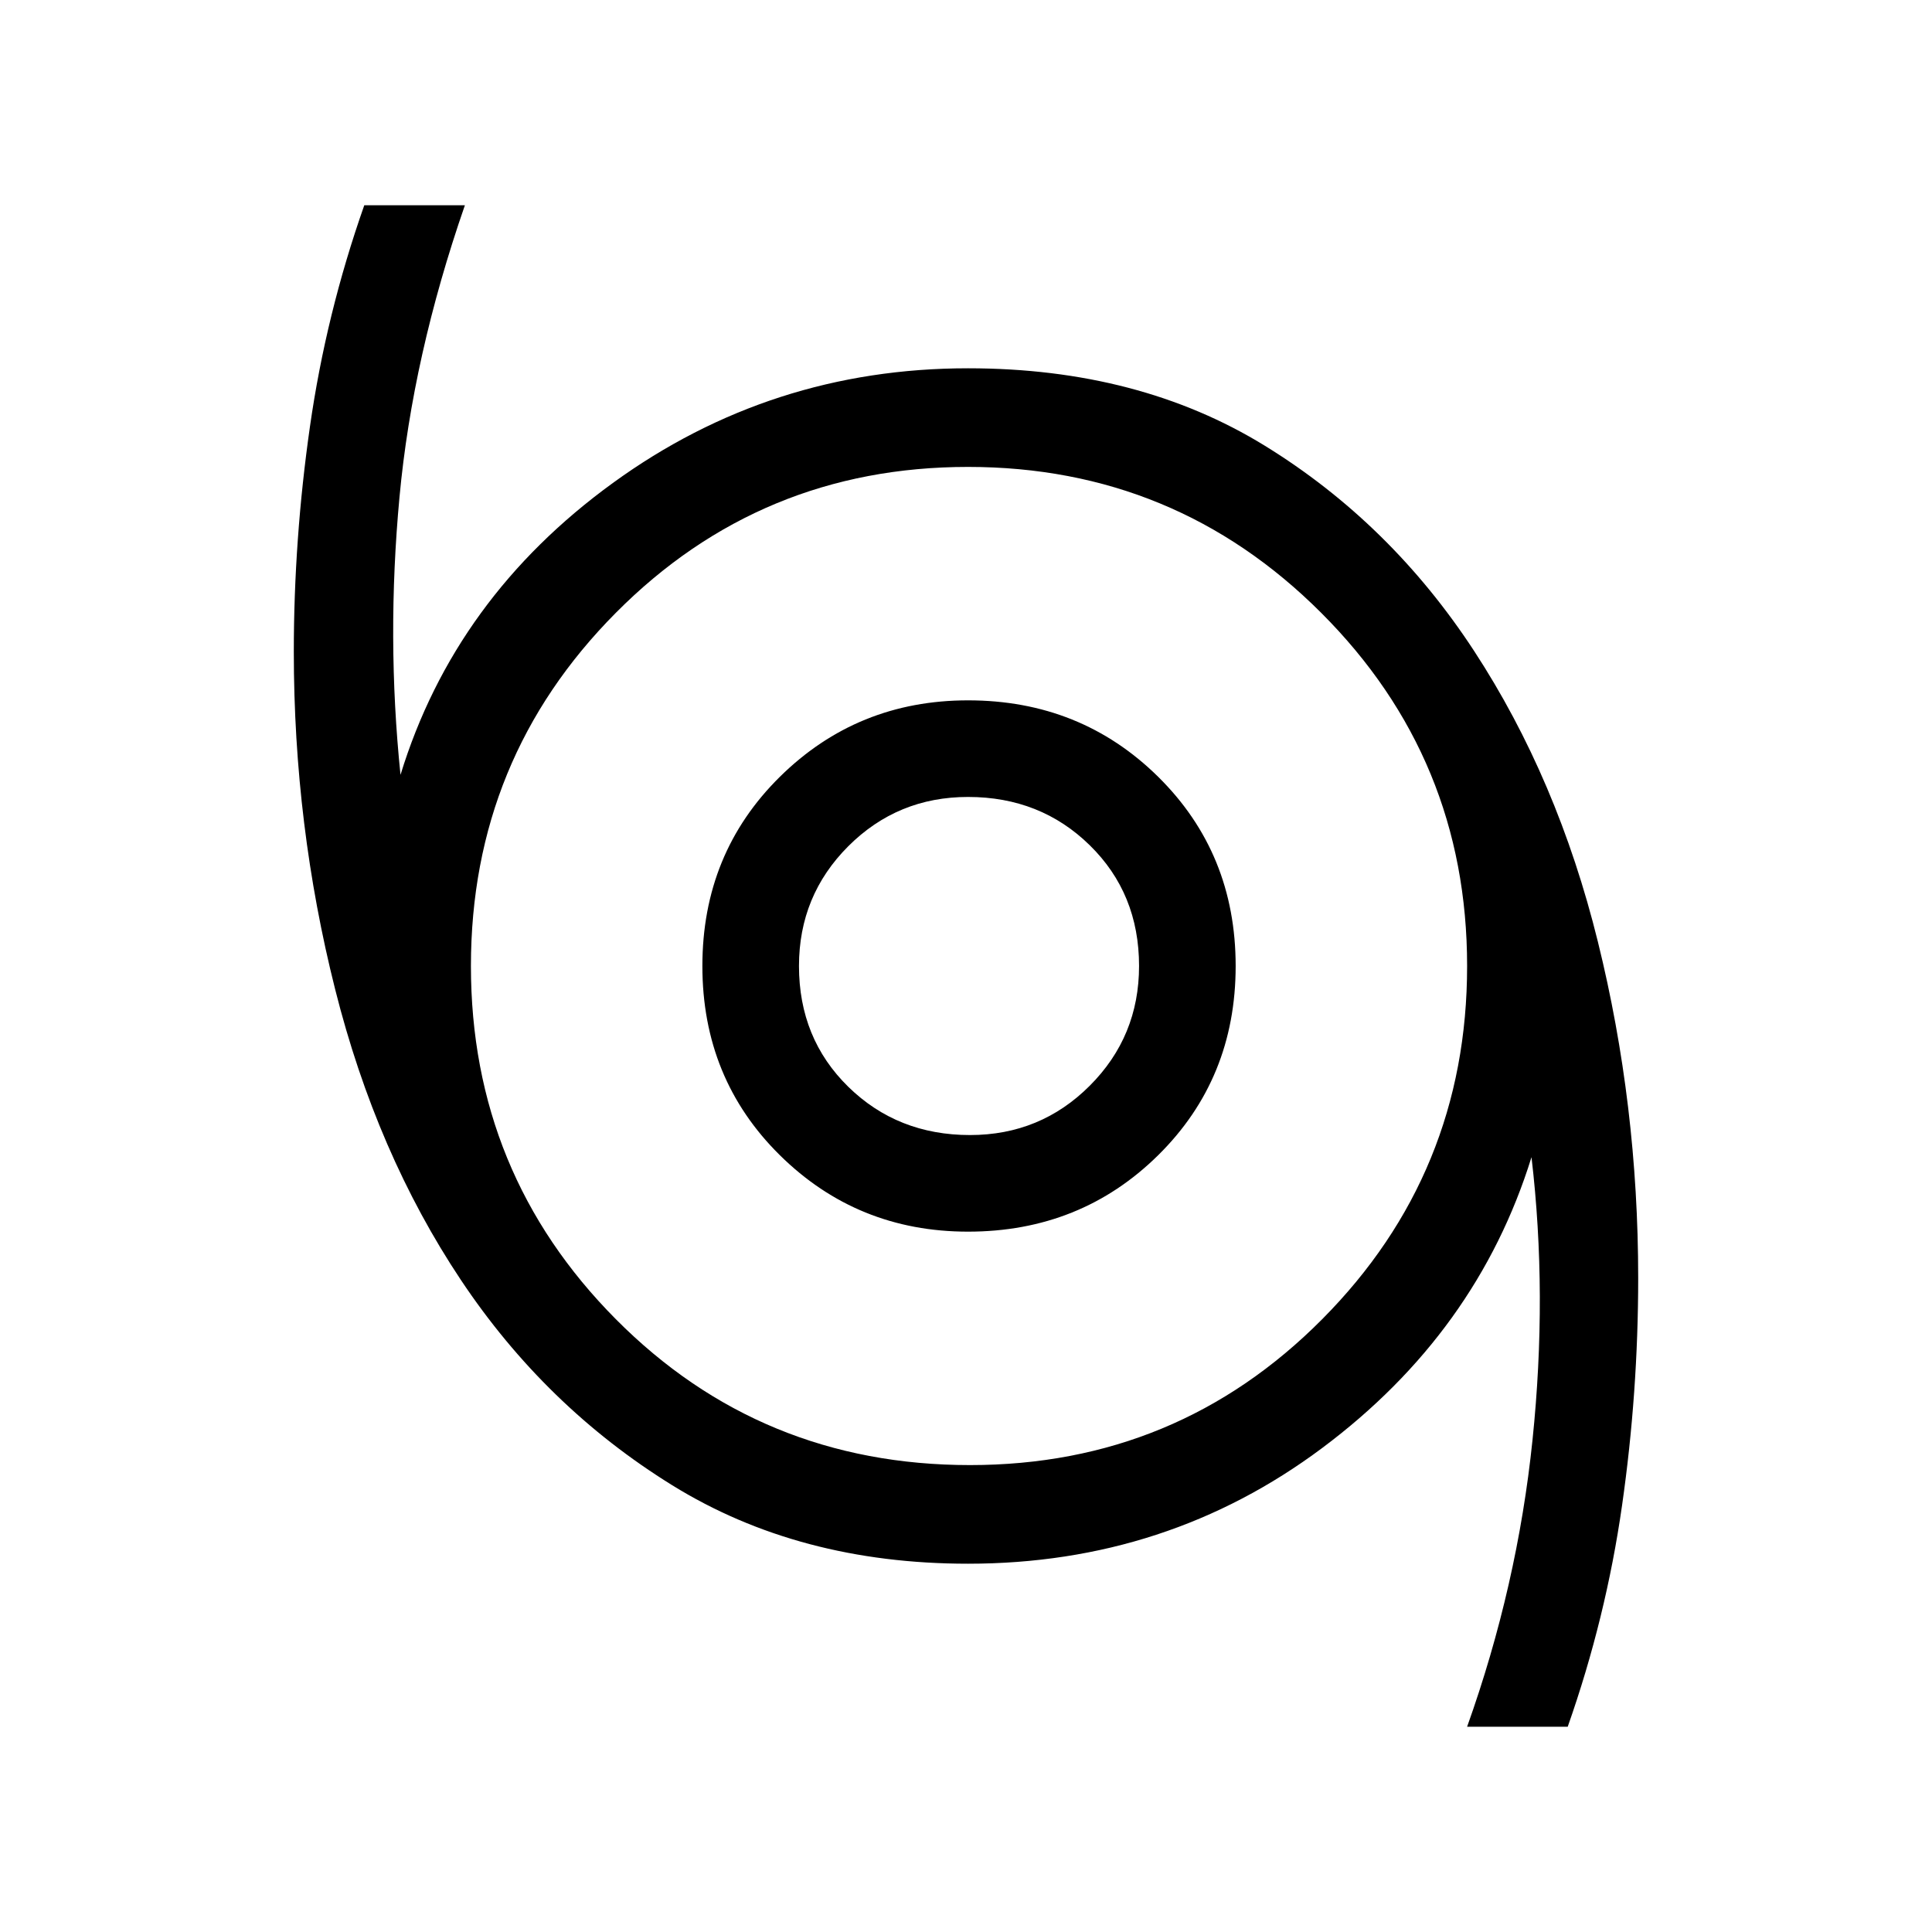 <svg xmlns="http://www.w3.org/2000/svg" height="40" width="40"><path d="M30.375 35.75Q31.417 32.833 31.729 29.812Q32.042 26.792 31.708 23.958Q30.583 27.583 27.375 29.979Q24.167 32.375 20.042 32.375Q16.542 32.375 13.917 30.75Q11.292 29.125 9.542 26.5Q7.792 23.875 6.938 20.479Q6.083 17.083 6.083 13.5Q6.083 11.167 6.417 8.833Q6.75 6.5 7.542 4.25H9.625Q8.542 7.375 8.271 10.292Q8 13.208 8.292 16.042Q9.417 12.375 12.688 10Q15.958 7.625 20.042 7.625Q23.583 7.625 26.188 9.229Q28.792 10.833 30.521 13.479Q32.25 16.125 33.083 19.5Q33.917 22.875 33.917 26.458Q33.917 28.833 33.583 31.167Q33.25 33.5 32.458 35.75ZM20.083 30.333Q24.375 30.333 27.375 27.312Q30.375 24.292 30.375 20Q30.375 15.708 27.354 12.688Q24.333 9.667 20.042 9.667Q15.75 9.667 12.75 12.688Q9.75 15.708 9.75 20Q9.75 24.292 12.75 27.312Q15.75 30.333 20.083 30.333ZM20.042 25.5Q22.375 25.5 23.979 23.917Q25.583 22.333 25.583 20Q25.583 17.667 23.979 16.083Q22.375 14.5 20.042 14.5Q17.75 14.5 16.146 16.083Q14.542 17.667 14.542 20Q14.542 22.333 16.146 23.917Q17.75 25.5 20.042 25.5ZM20.083 23.5Q18.583 23.5 17.562 22.5Q16.542 21.5 16.542 20Q16.542 18.542 17.562 17.521Q18.583 16.5 20.042 16.5Q21.542 16.5 22.562 17.5Q23.583 18.5 23.583 20Q23.583 21.458 22.562 22.479Q21.542 23.5 20.083 23.5ZM20.042 20Q20.042 20 20.042 20Q20.042 20 20.042 20Q20.042 20 20.042 20Q20.042 20 20.042 20Q20.042 20 20.042 20Q20.042 20 20.042 20Q20.042 20 20.042 20Q20.042 20 20.042 20Z"/></svg>
